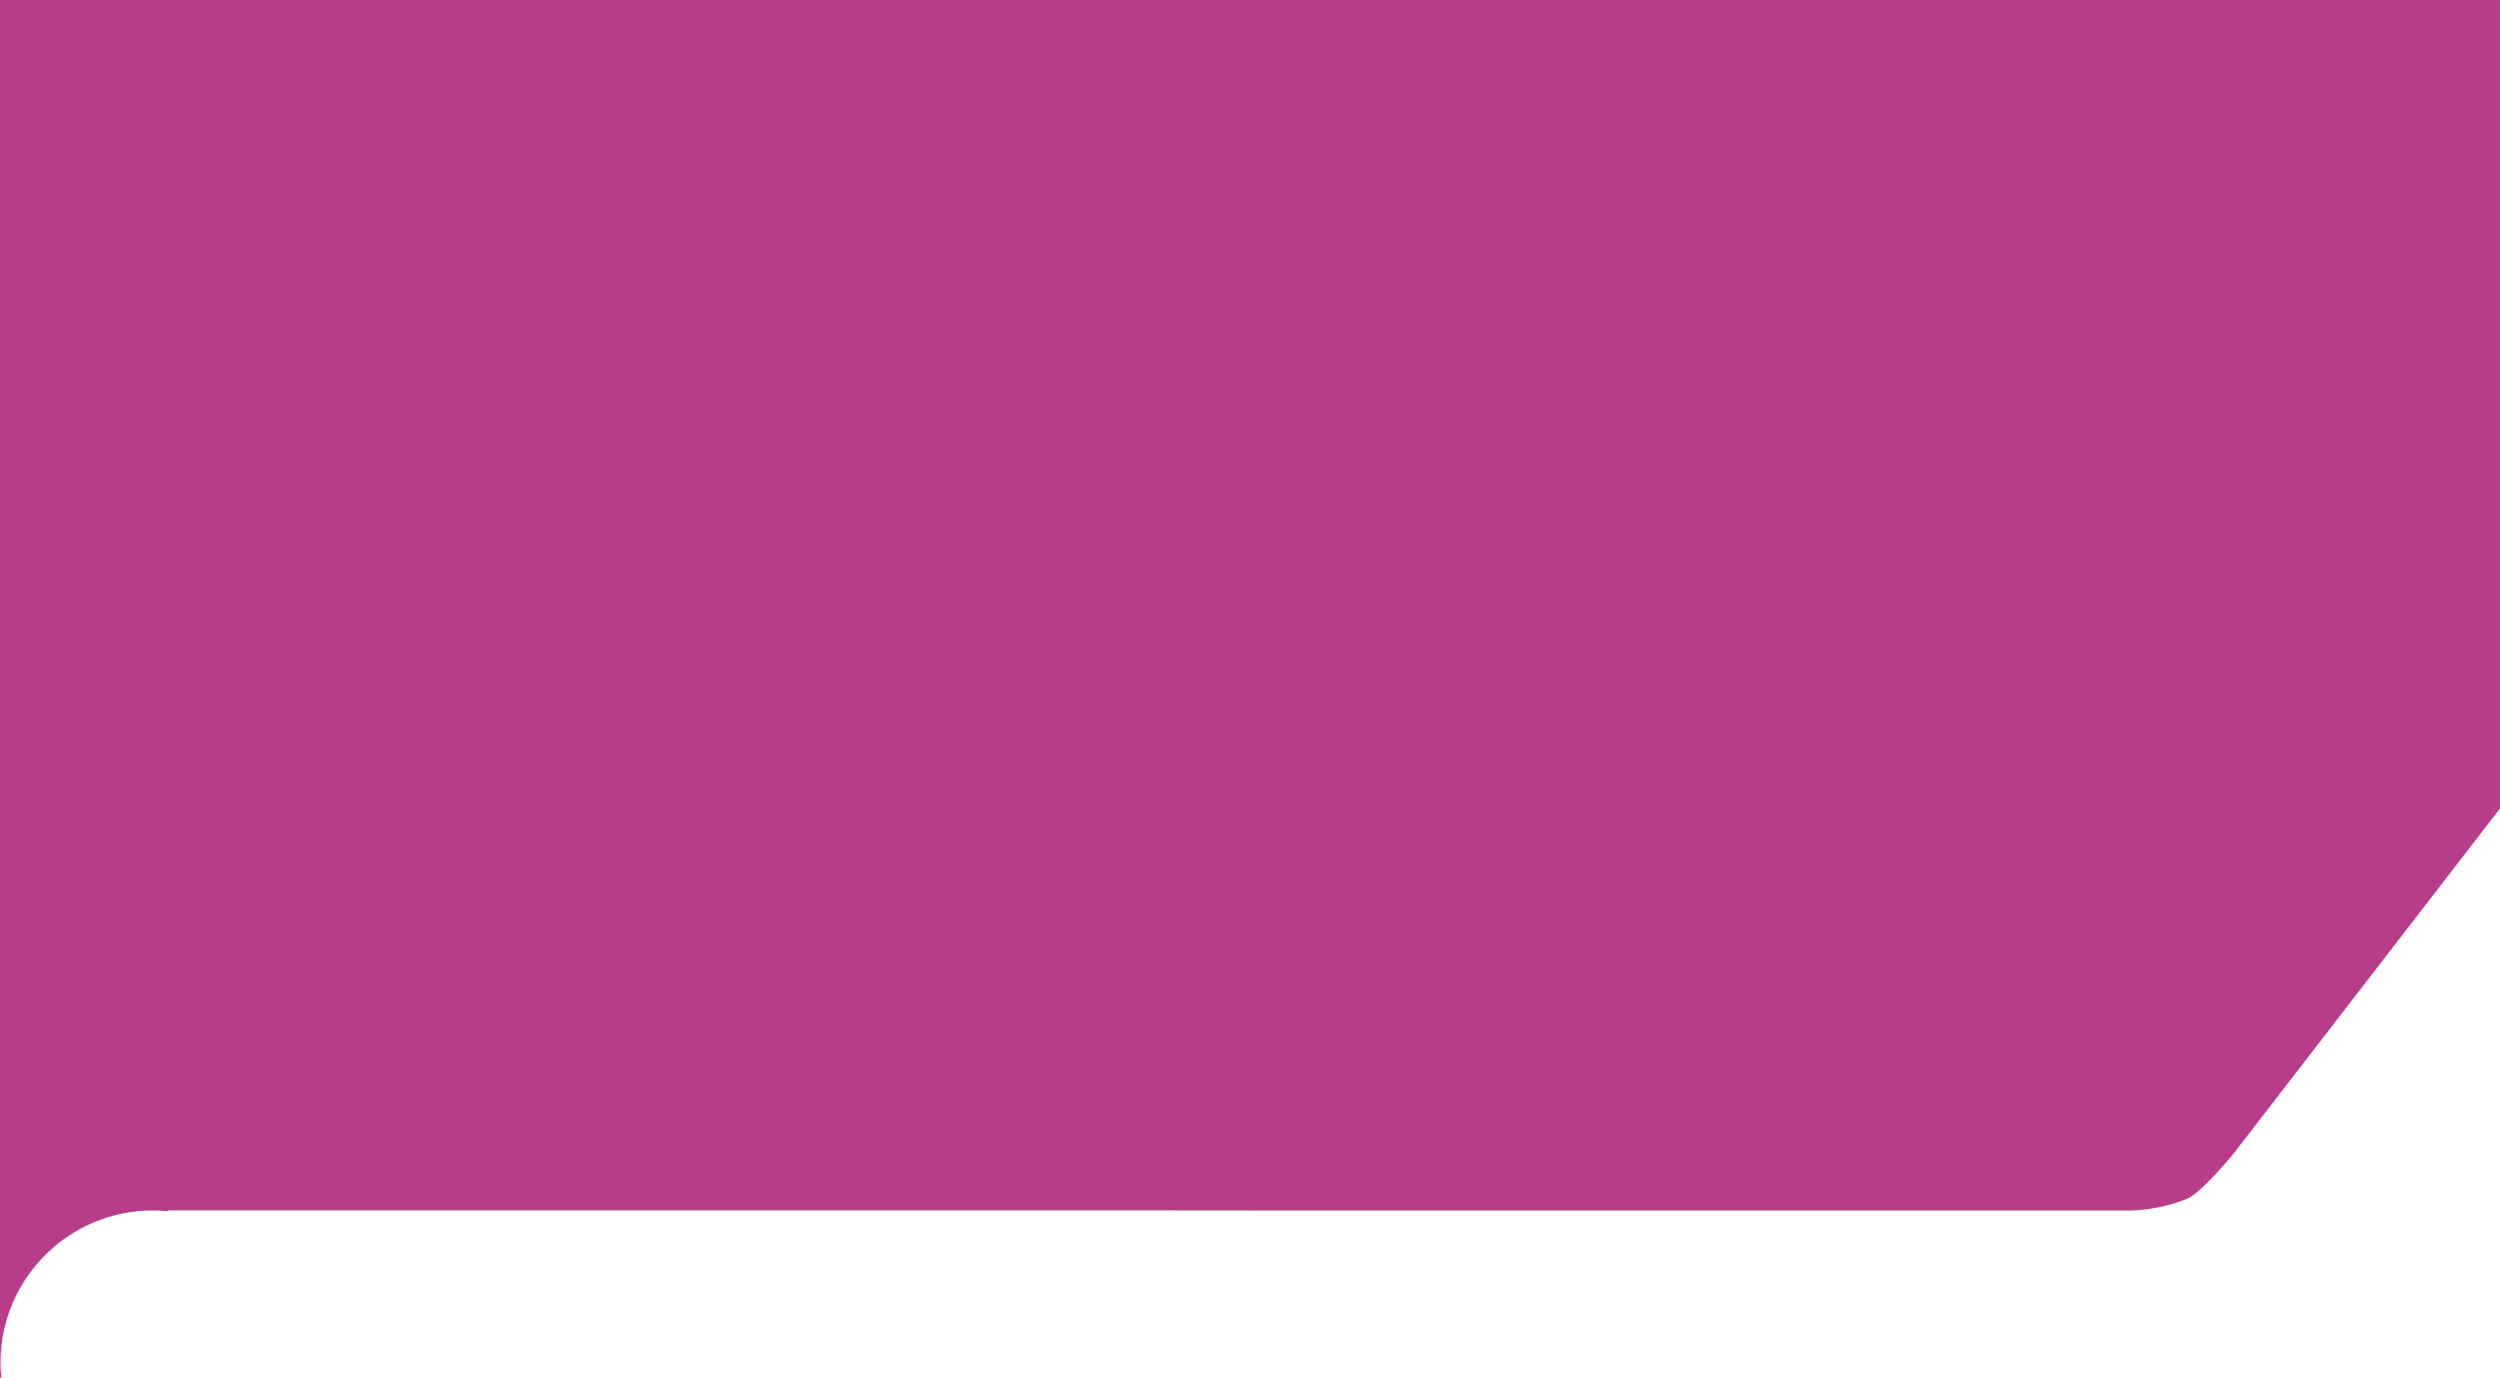 <?xml version="1.0" encoding="UTF-8"?>
<svg id="Layer_1" xmlns="http://www.w3.org/2000/svg" viewBox="0 0 792.63 437.02">
    <defs>
        <style>
            .cls-1 {
                fill: #b73c8a;
            }
        </style>
    </defs>
    <path class="cls-1"
        d="M0,0V437.02l.37-.37c-.14-1.5-.23-3.01-.23-4.54,0-26.7,21.64-48.34,48.34-48.34,1.53,0,3.04,.09,4.54,.23l.23-.23H396.29v.04h277.61s9.46,.37,19.54-3.75c4.38-1.79,14.51-14.06,14.51-14.06l84.68-109.69V0H0Z" />
</svg>